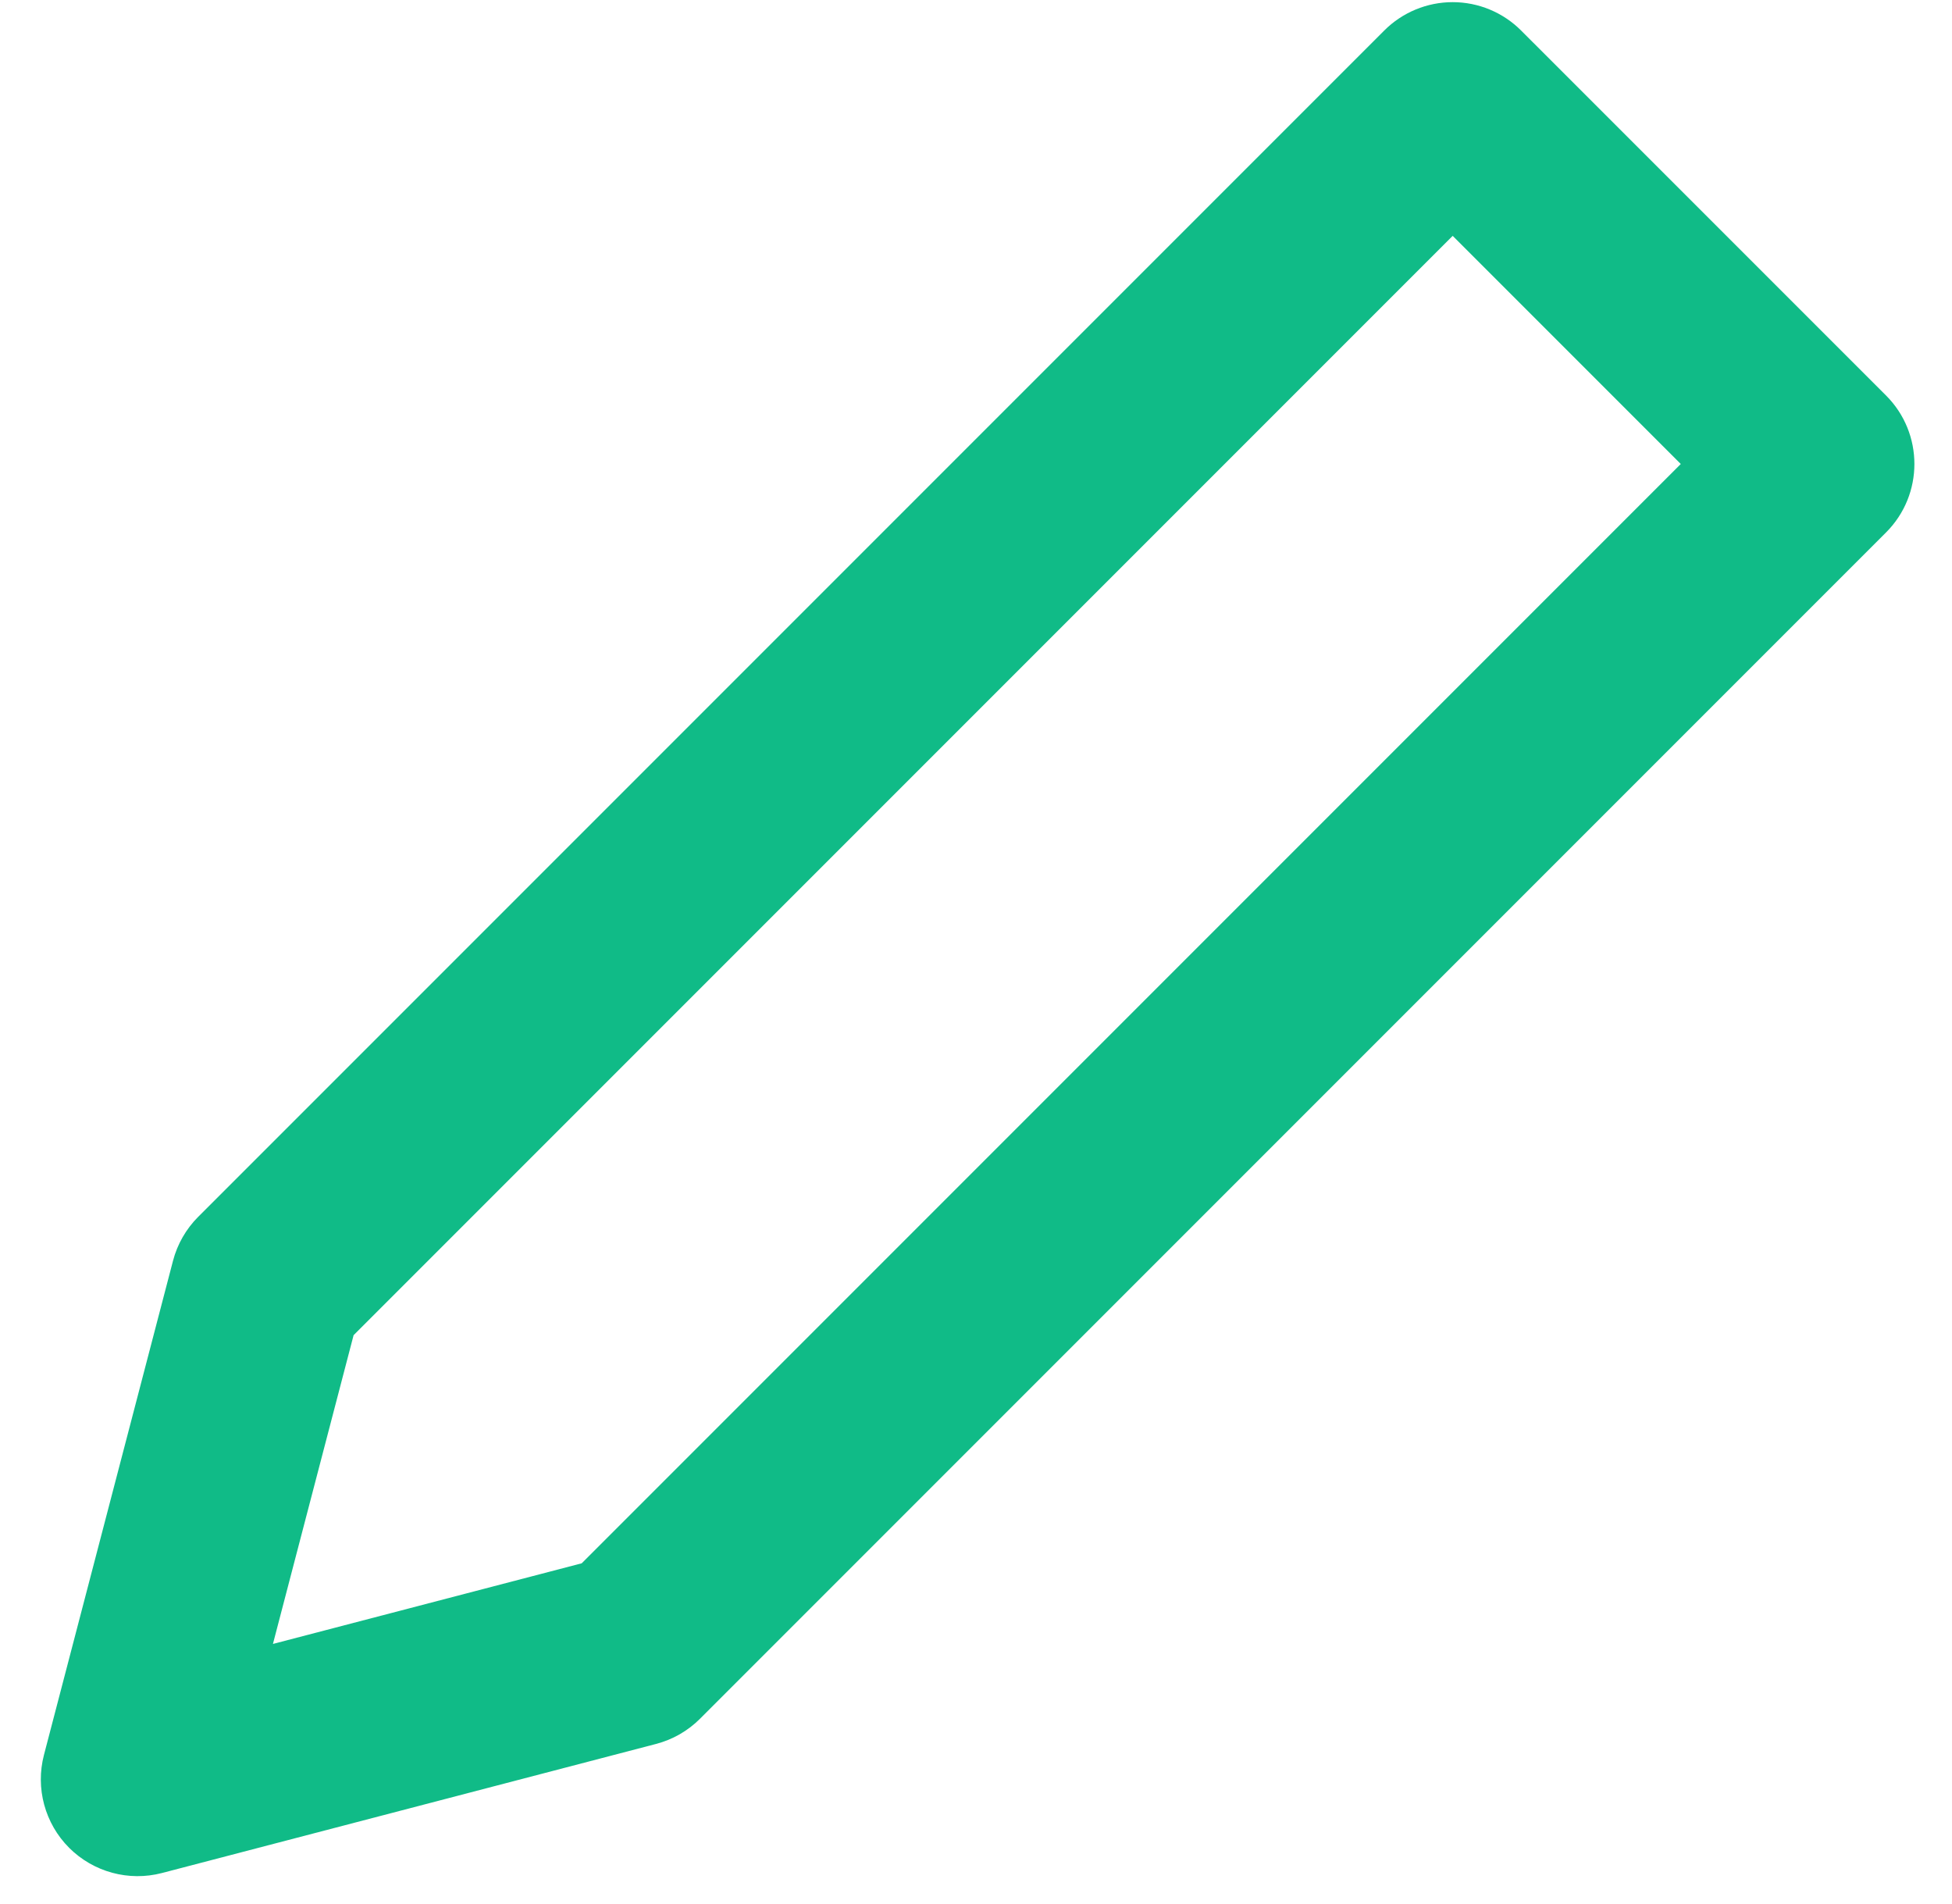 <svg width="40" height="39" viewBox="0 0 40 39" fill="none" xmlns="http://www.w3.org/2000/svg">
<path fill-rule="evenodd" clip-rule="evenodd" d="M31.17 0.625C30.798 0.253 30.294 0.044 29.768 0.044C29.242 0.044 28.738 0.253 28.366 0.625L4.061 24.93C3.812 25.179 3.634 25.49 3.545 25.831L0.901 35.953C0.723 36.634 0.919 37.359 1.417 37.857C1.915 38.354 2.639 38.551 3.32 38.373L13.443 35.729C13.784 35.64 14.095 35.462 14.344 35.213L38.649 10.908C39.423 10.133 39.423 8.878 38.649 8.103L31.17 0.625ZM7.246 27.354L29.768 4.832L34.442 9.506L11.92 32.028L5.593 33.68L7.246 27.354Z" fill="#10BB87"/>
</svg>
